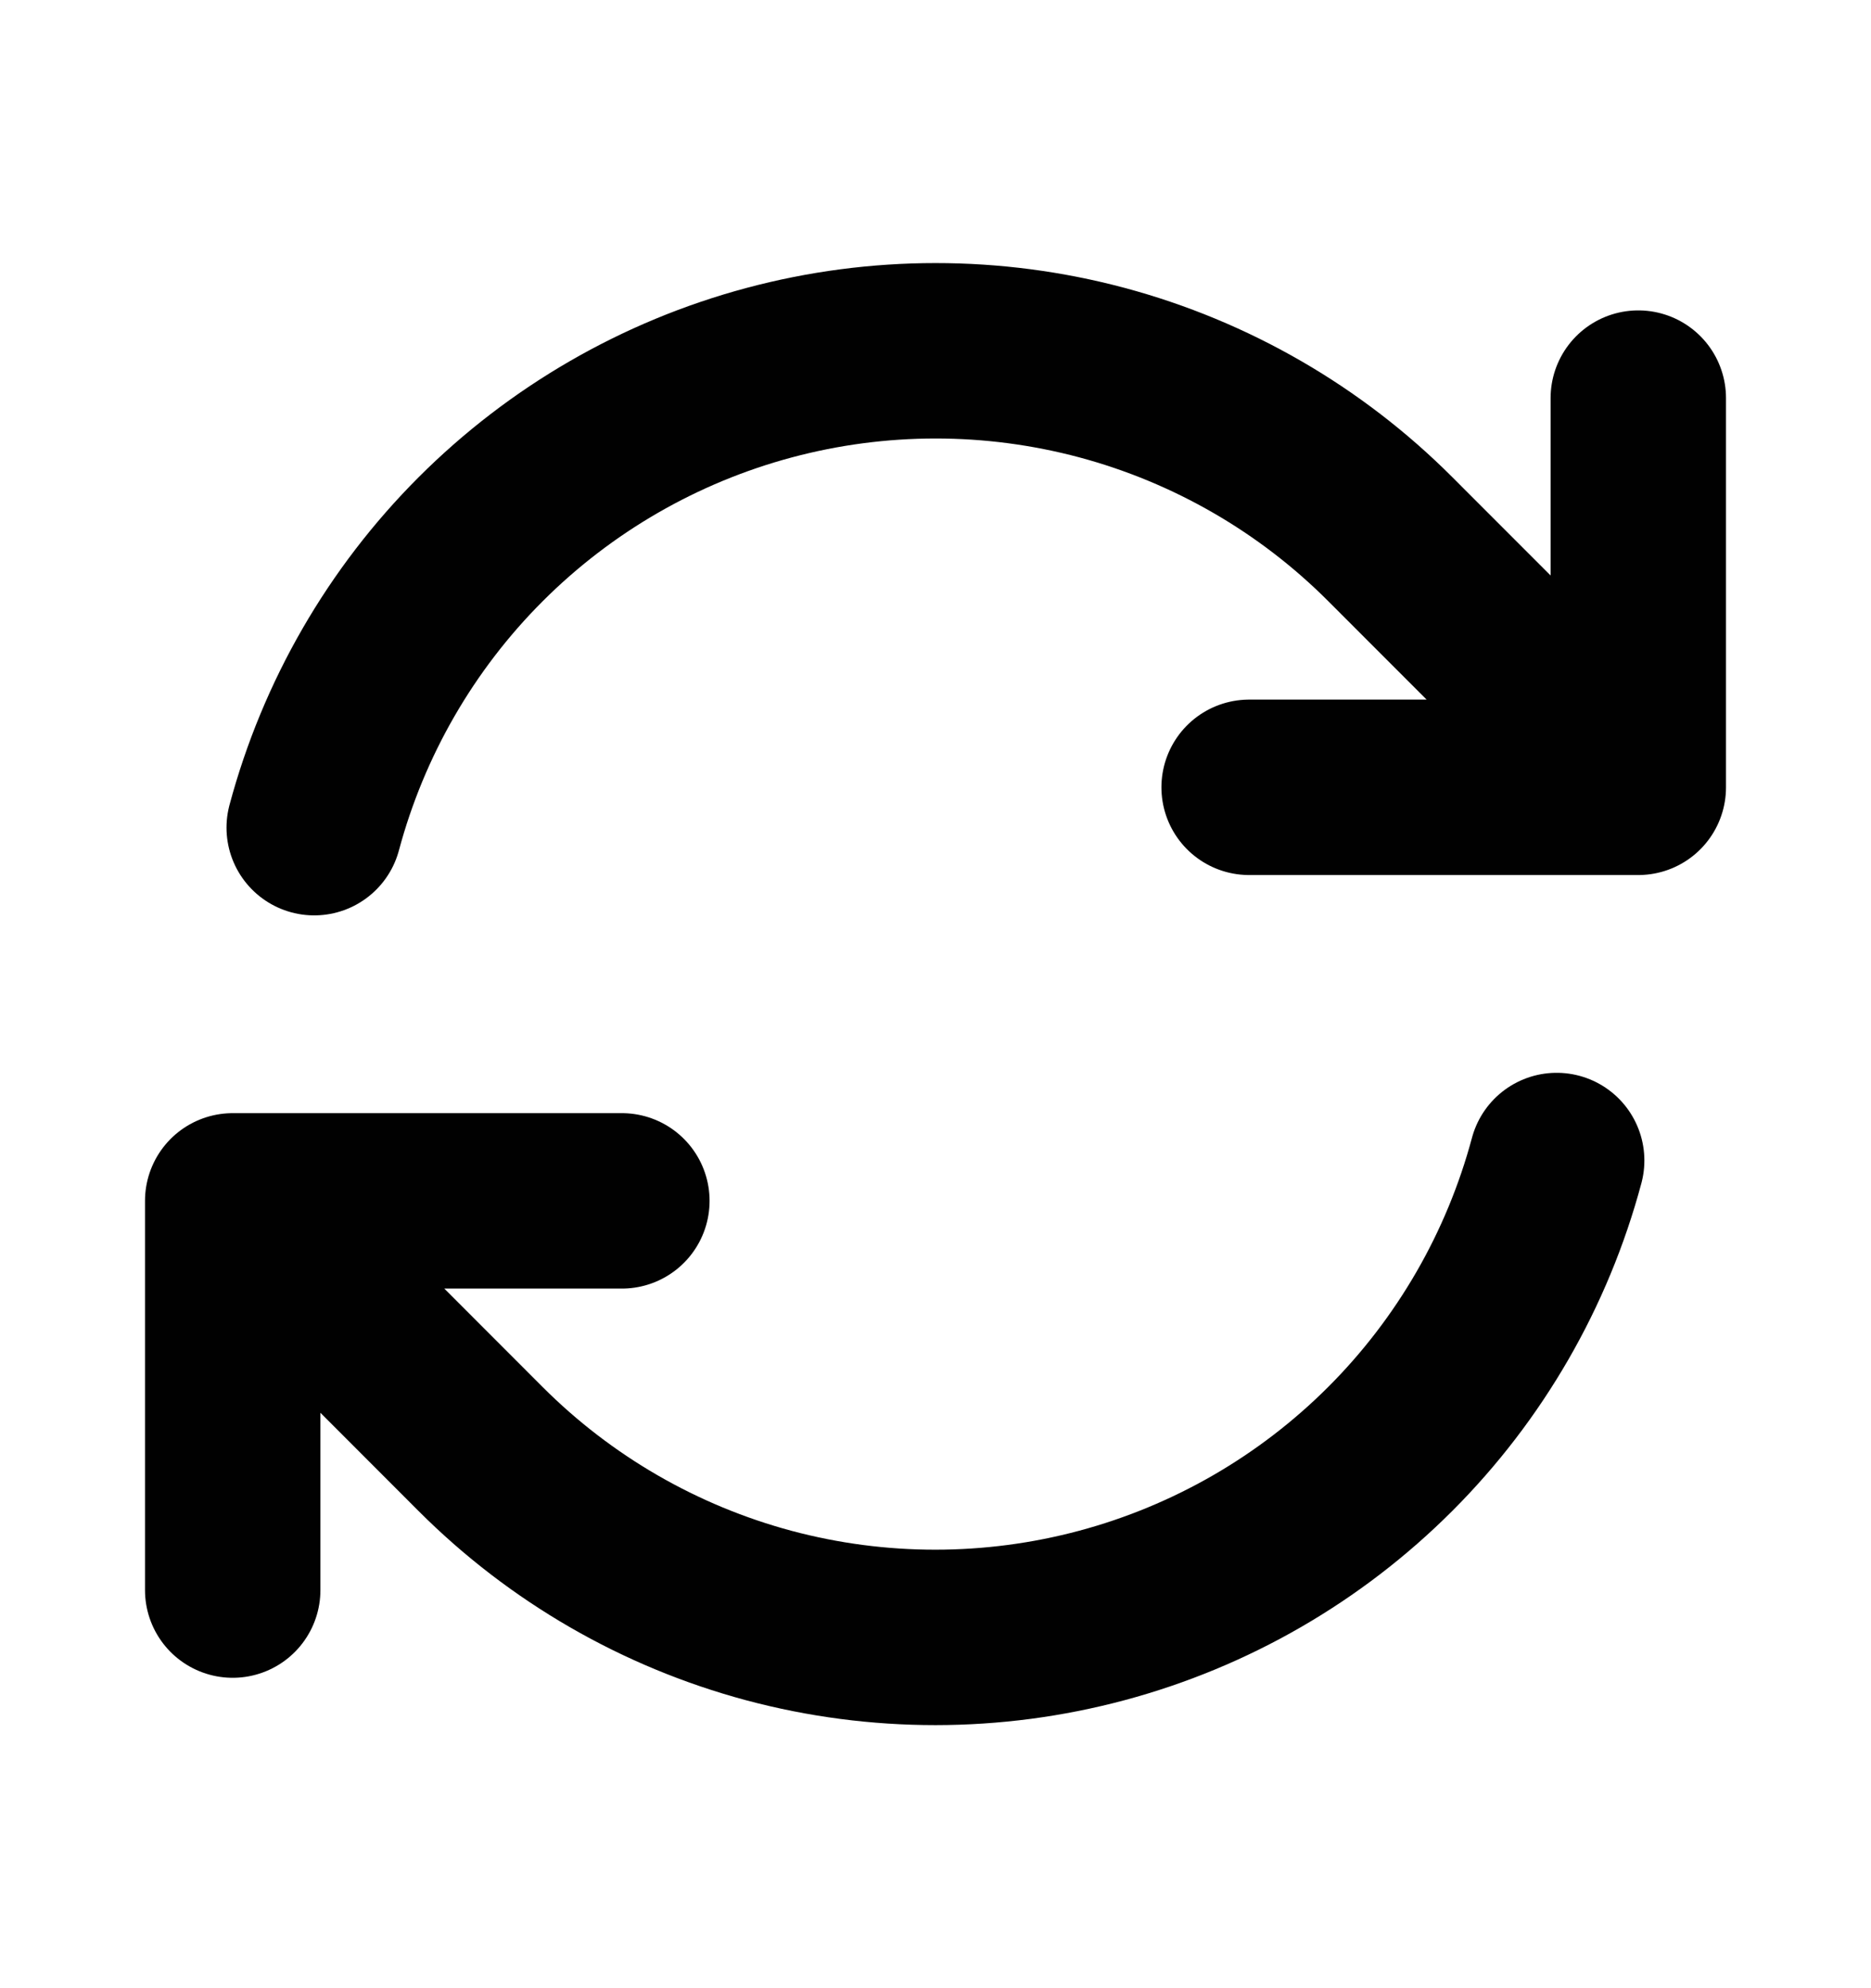 <svg xmlns="http://www.w3.org/2000/svg" width="16" height="17" viewBox="0 0 16 17" fill="none">
  <path d="M10.682 6.732H14.01L11.889 4.61C11.207 3.927 10.356 3.436 9.423 3.186C8.491 2.937 7.509 2.937 6.576 3.187C5.643 3.437 4.793 3.928 4.11 4.611C3.428 5.293 2.937 6.144 2.687 7.077M1.99 13.596V10.268M1.99 10.268H5.318M1.99 10.268L4.11 12.39C4.793 13.073 5.643 13.564 6.576 13.814C7.508 14.063 8.49 14.063 9.423 13.813C10.356 13.563 11.206 13.072 11.889 12.389C12.571 11.707 13.062 10.856 13.312 9.923M14.01 3.404V6.731" stroke="#010101" stroke-width="1.5" stroke-linecap="round" stroke-linejoin="round"/>
</svg>
